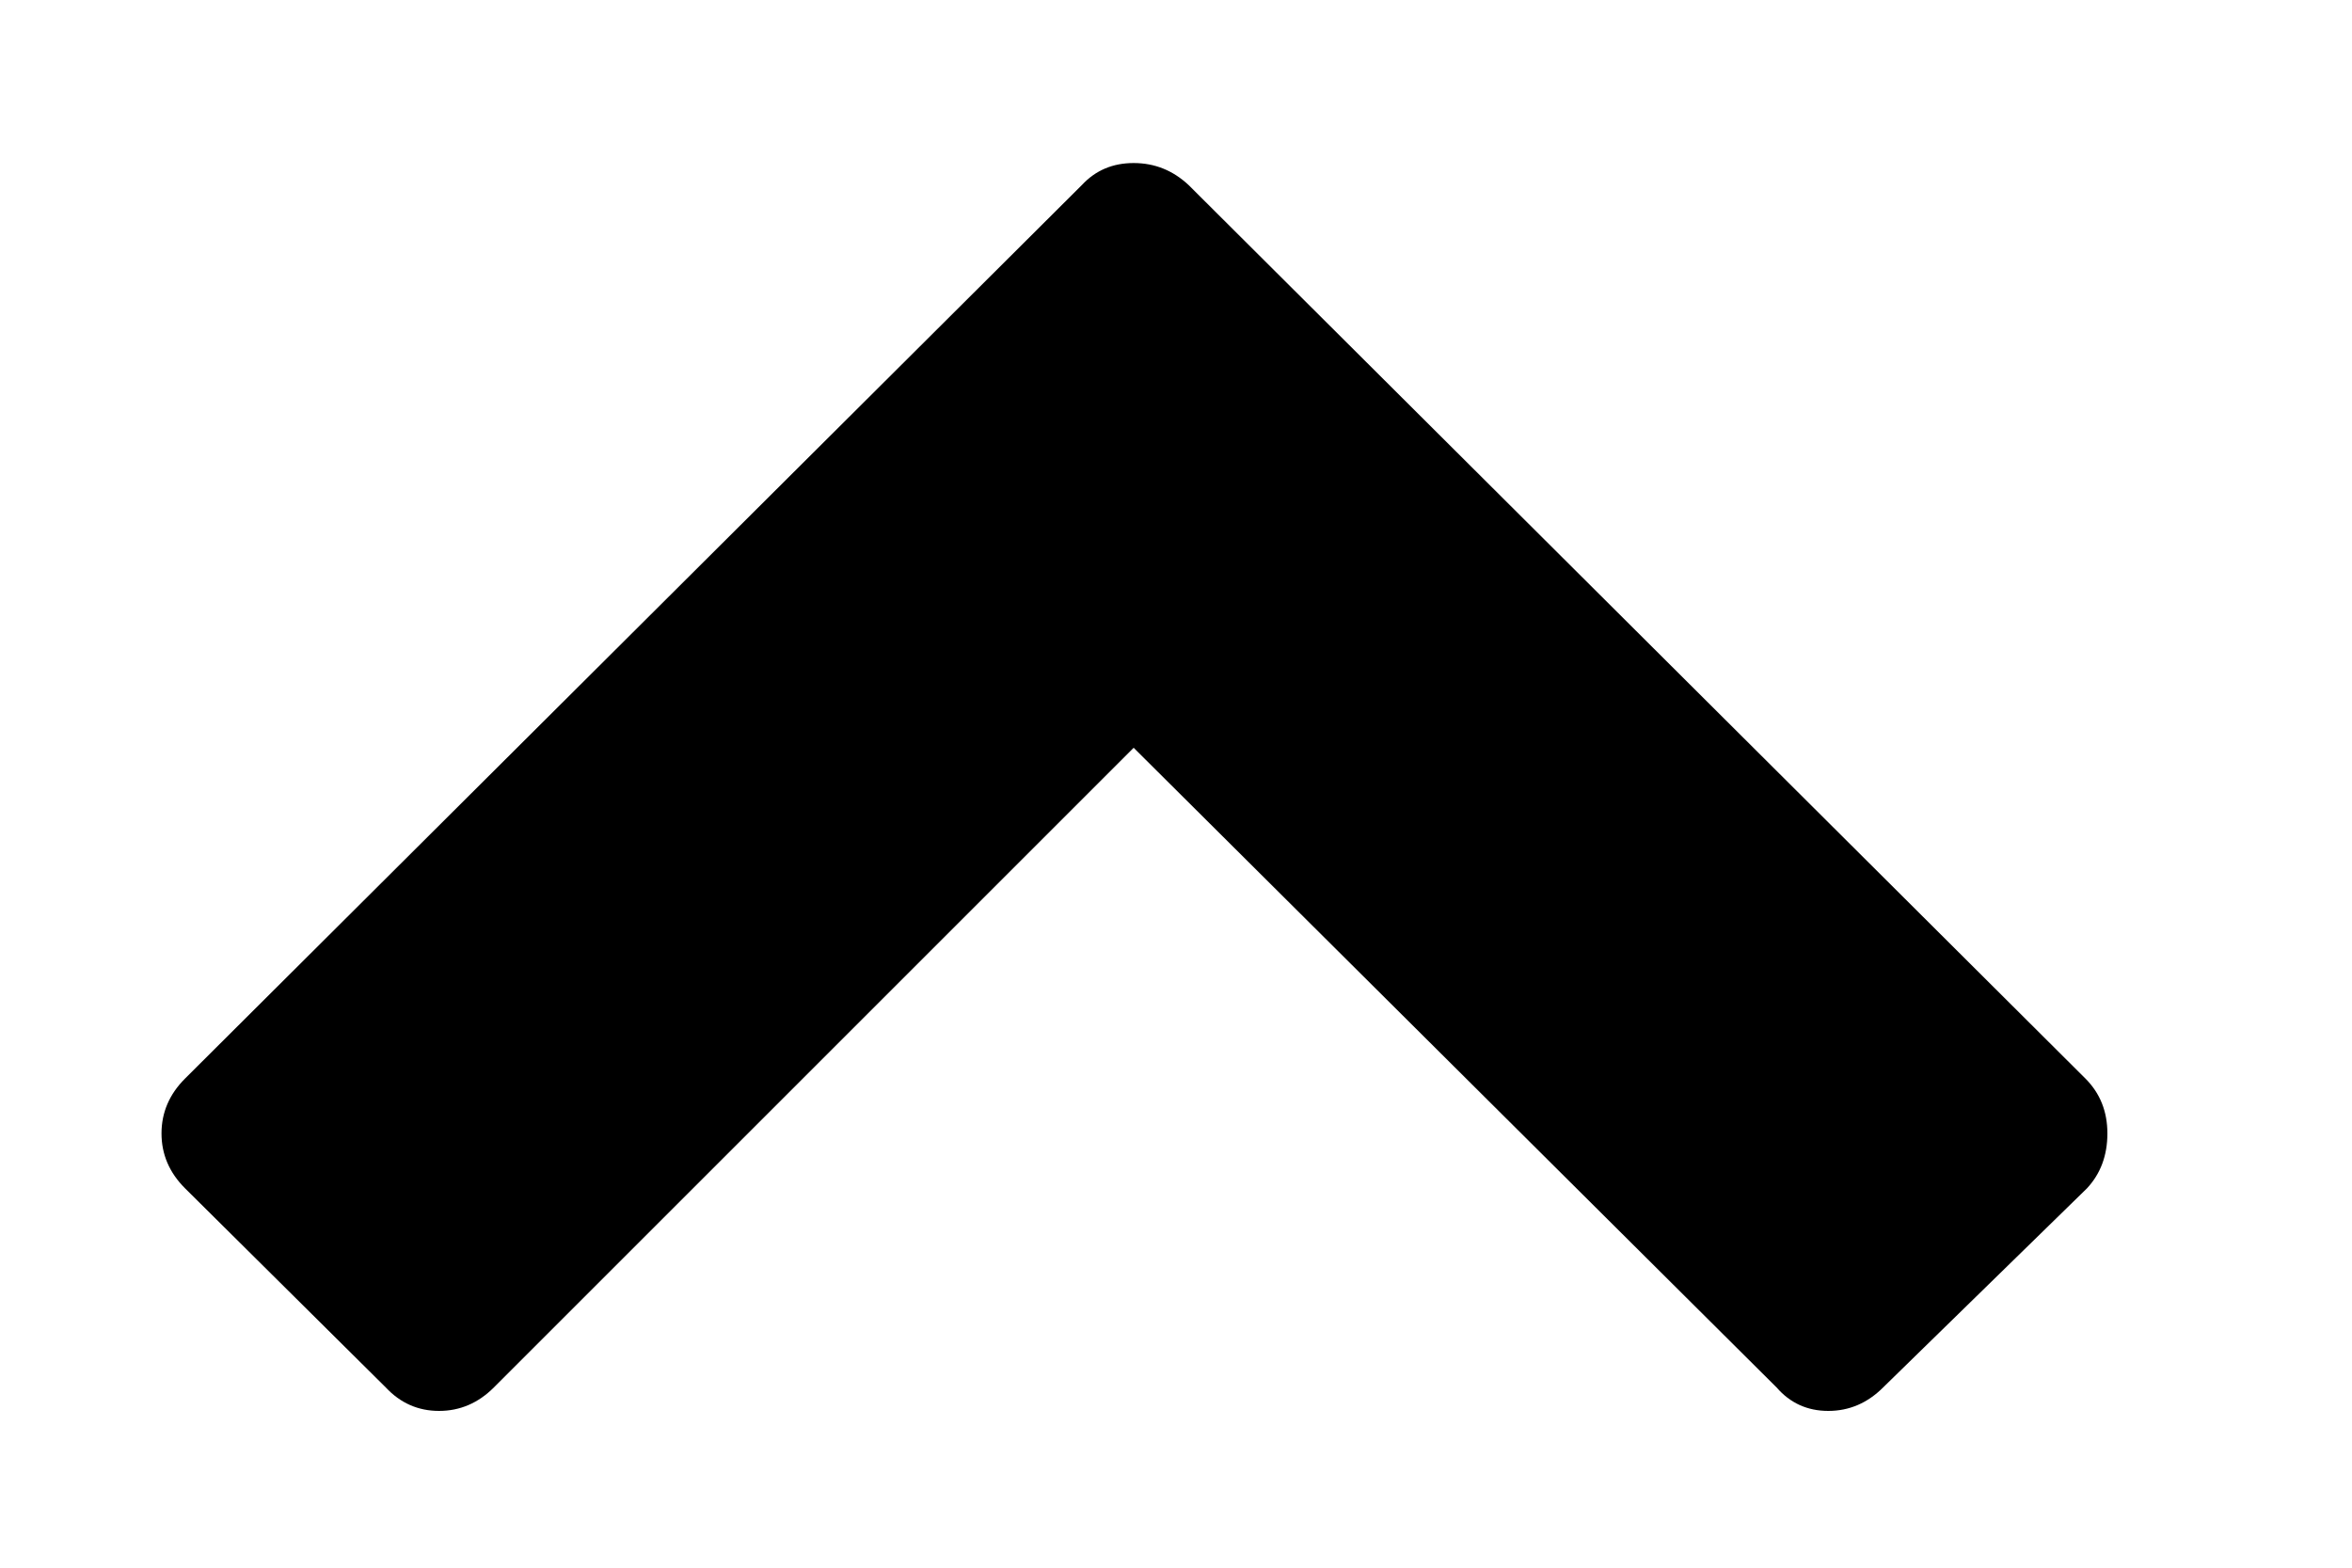 <svg width="150" height="100" xmlns="http://www.w3.org/2000/svg"><path d="M133 68.8l-57.2-57q-1.5-1.4-3.5-1.4T69 11.8l-57.2 57q-1.5 1.5-1.5 3.5t1.5 3.5l12.8 12.7Q26 90 28 90t3.5-1.5l40.8-40.8 41 40.8q1.3 1.5 3.3 1.5t3.5-1.5l13-12.7q1.3-1.4 1.3-3.5t-1.4-3.5z"/></svg>